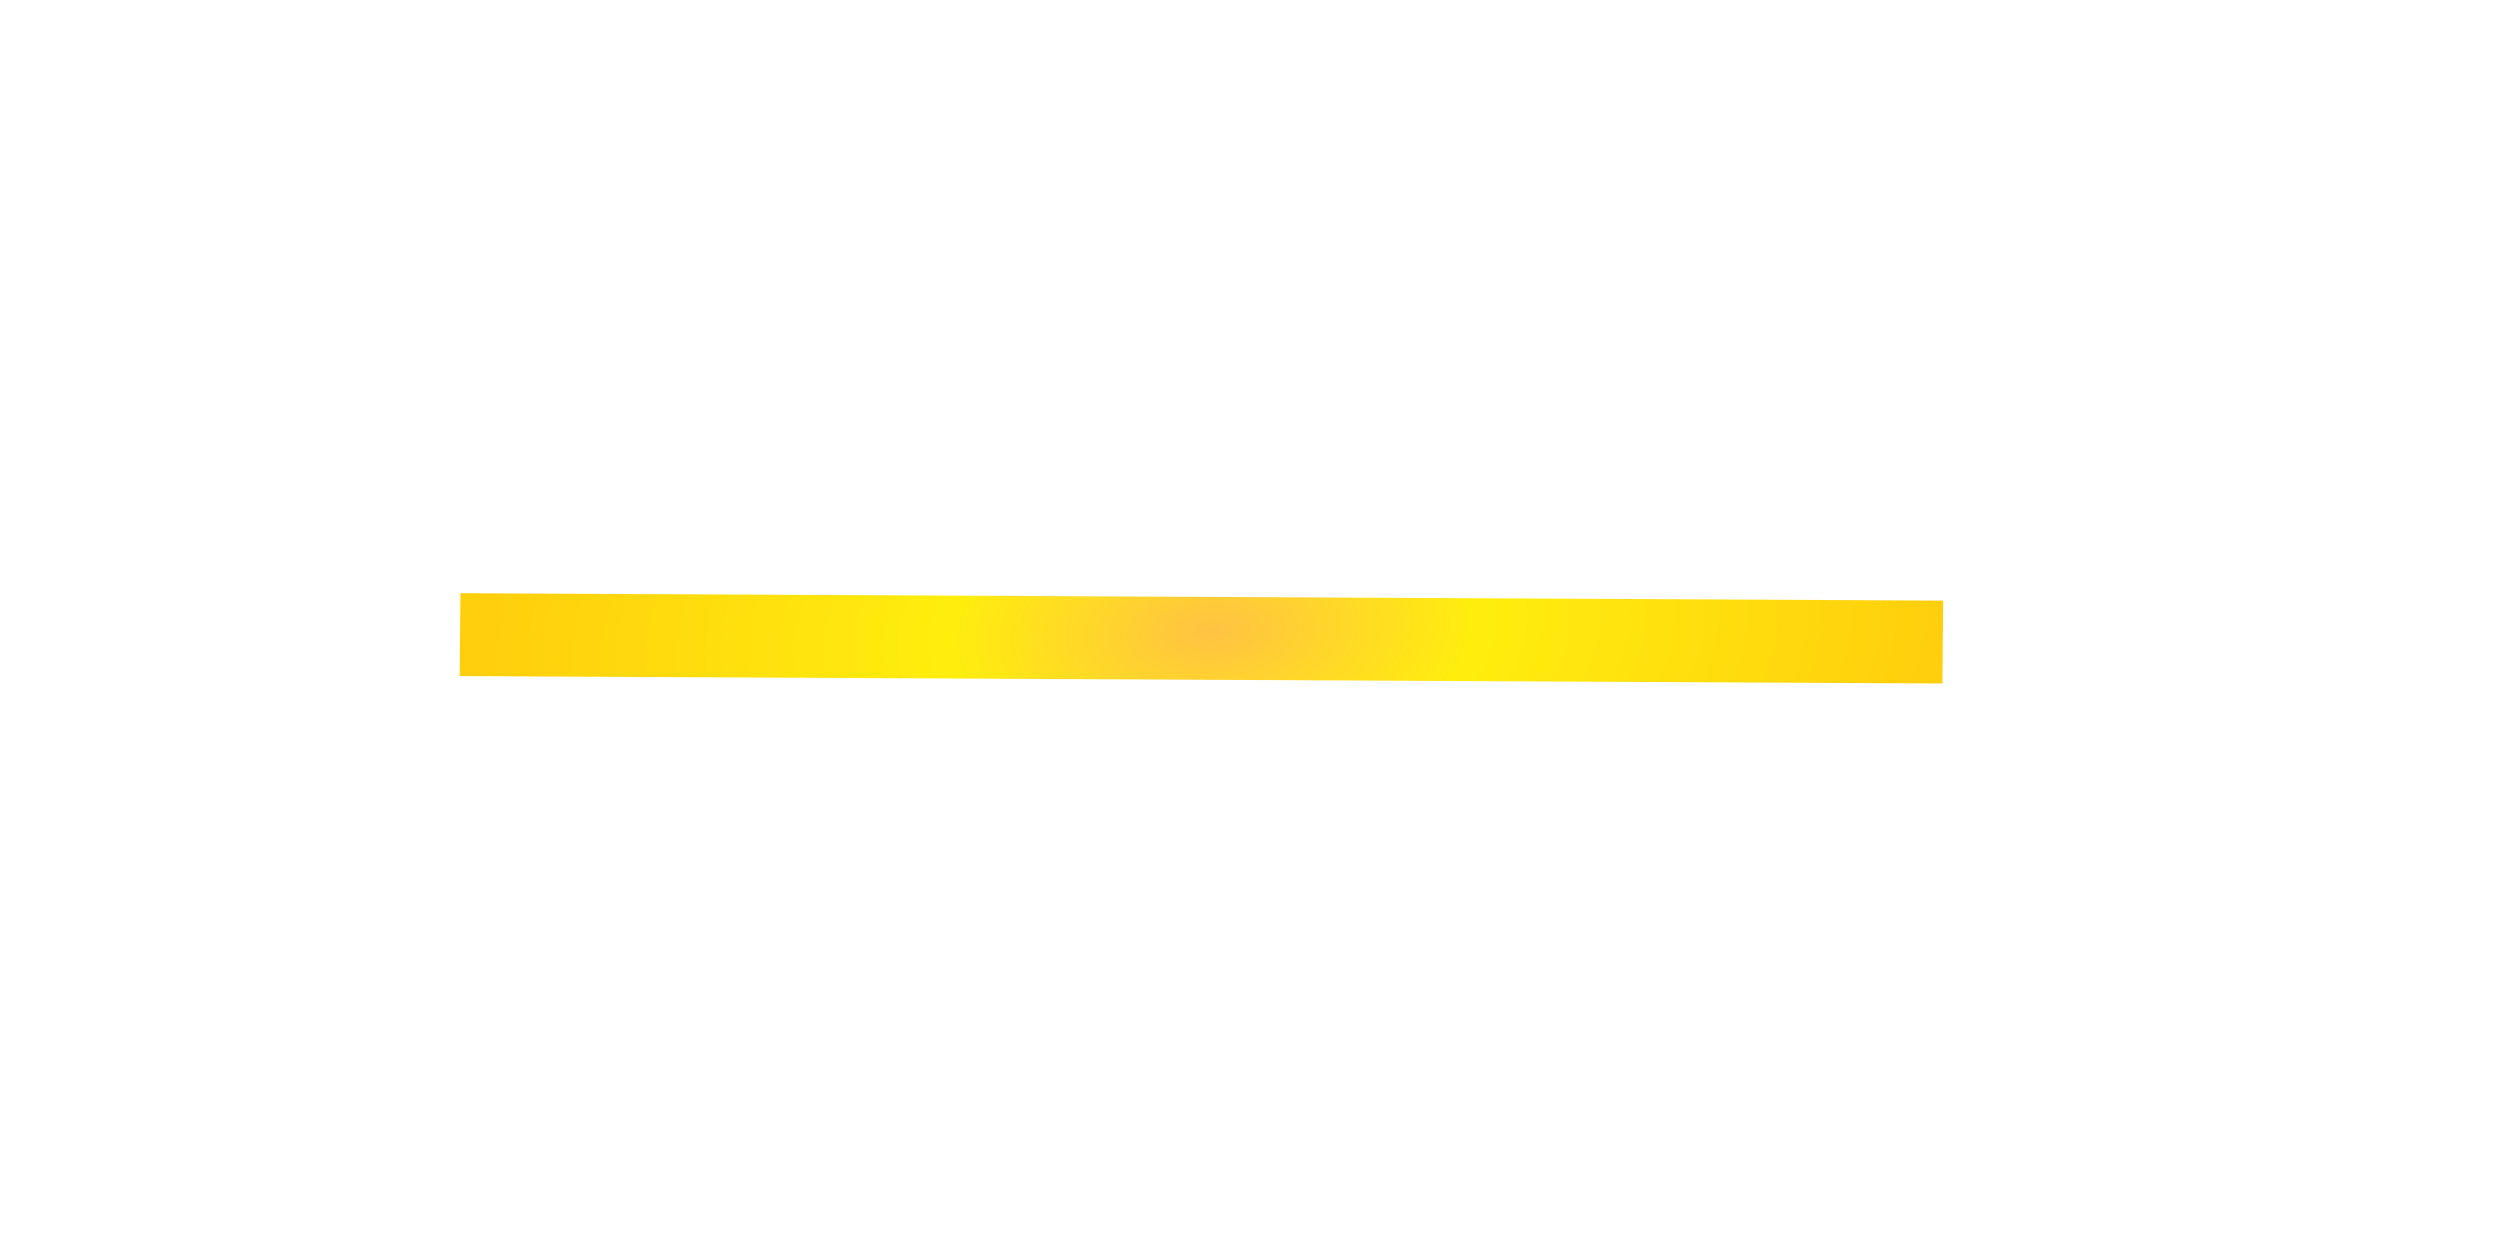 <?xml version="1.0" encoding="UTF-8" standalone="no"?>
<!-- Created with Inkscape (http://www.inkscape.org/) -->

<svg
   width="20mm"
   height="10mm"
   viewBox="0 0 20 10"
   version="1.1"
   id="svg2091"
   inkscape:version="1.1 (c68e22c387, 2021-05-23)"
   sodipodi:docname="From_WR_Pad_Block_3.svg"
   xmlns:inkscape="http://www.inkscape.org/namespaces/inkscape"
   xmlns:sodipodi="http://sodipodi.sourceforge.net/DTD/sodipodi-0.dtd"
   xmlns:xlink="http://www.w3.org/1999/xlink"
   xmlns="http://www.w3.org/2000/svg"
   xmlns:svg="http://www.w3.org/2000/svg">
  <sodipodi:namedview
     id="namedview2093"
     pagecolor="#ffffff"
     bordercolor="#666666"
     borderopacity="1.0"
     inkscape:pageshadow="2"
     inkscape:pageopacity="0.0"
     inkscape:pagecheckerboard="0"
     inkscape:document-units="mm"
     showgrid="false"
     width="10mm"
     inkscape:zoom="3.1108586"
     inkscape:cx="100.77604"
     inkscape:cy="151.88733"
     inkscape:window-width="2560"
     inkscape:window-height="1377"
     inkscape:window-x="-8"
     inkscape:window-y="-8"
     inkscape:window-maximized="1"
     inkscape:current-layer="layer1" />
  <defs
     id="defs2088">
    <radialGradient
       inkscape:collect="always"
       xlink:href="#linearGradient67798"
       id="radialGradient185868"
       cx="215.254"
       cy="135.898"
       fx="215.254"
       fy="135.898"
       r="5.931"
       gradientTransform="matrix(1,-0.049,0.005,0.557,-206.189,-60.149)"
       gradientUnits="userSpaceOnUse" />
    <linearGradient
       inkscape:collect="always"
       id="linearGradient67798">
      <stop
         style="stop-color:#ffbf39;stop-opacity:1"
         offset="0"
         id="stop67794" />
      <stop
         style="stop-color:#ffed00;stop-opacity:1"
         offset="0.356"
         id="stop67946" />
      <stop
         style="stop-color:#ffcb00;stop-opacity:1"
         offset="1"
         id="stop67796" />
    </linearGradient>
  </defs>
  <g
     inkscape:label="Layer 1"
     inkscape:groupmode="layer"
     id="layer1">
    <rect
       style="opacity:0.949;fill:url(#radialGradient185868);fill-opacity:1;stroke:none;stroke-width:0.071;stroke-linejoin:bevel;stroke-miterlimit:4;stroke-dasharray:none;stroke-opacity:0.972;stop-color:#000000"
       id="rect109412-3"
       width="11.862"
       height="0.663"
       x="3.726"
       y="4.727"
       transform="matrix(1,0.005,-0.009,1,0,0)" />
  </g>
</svg>
